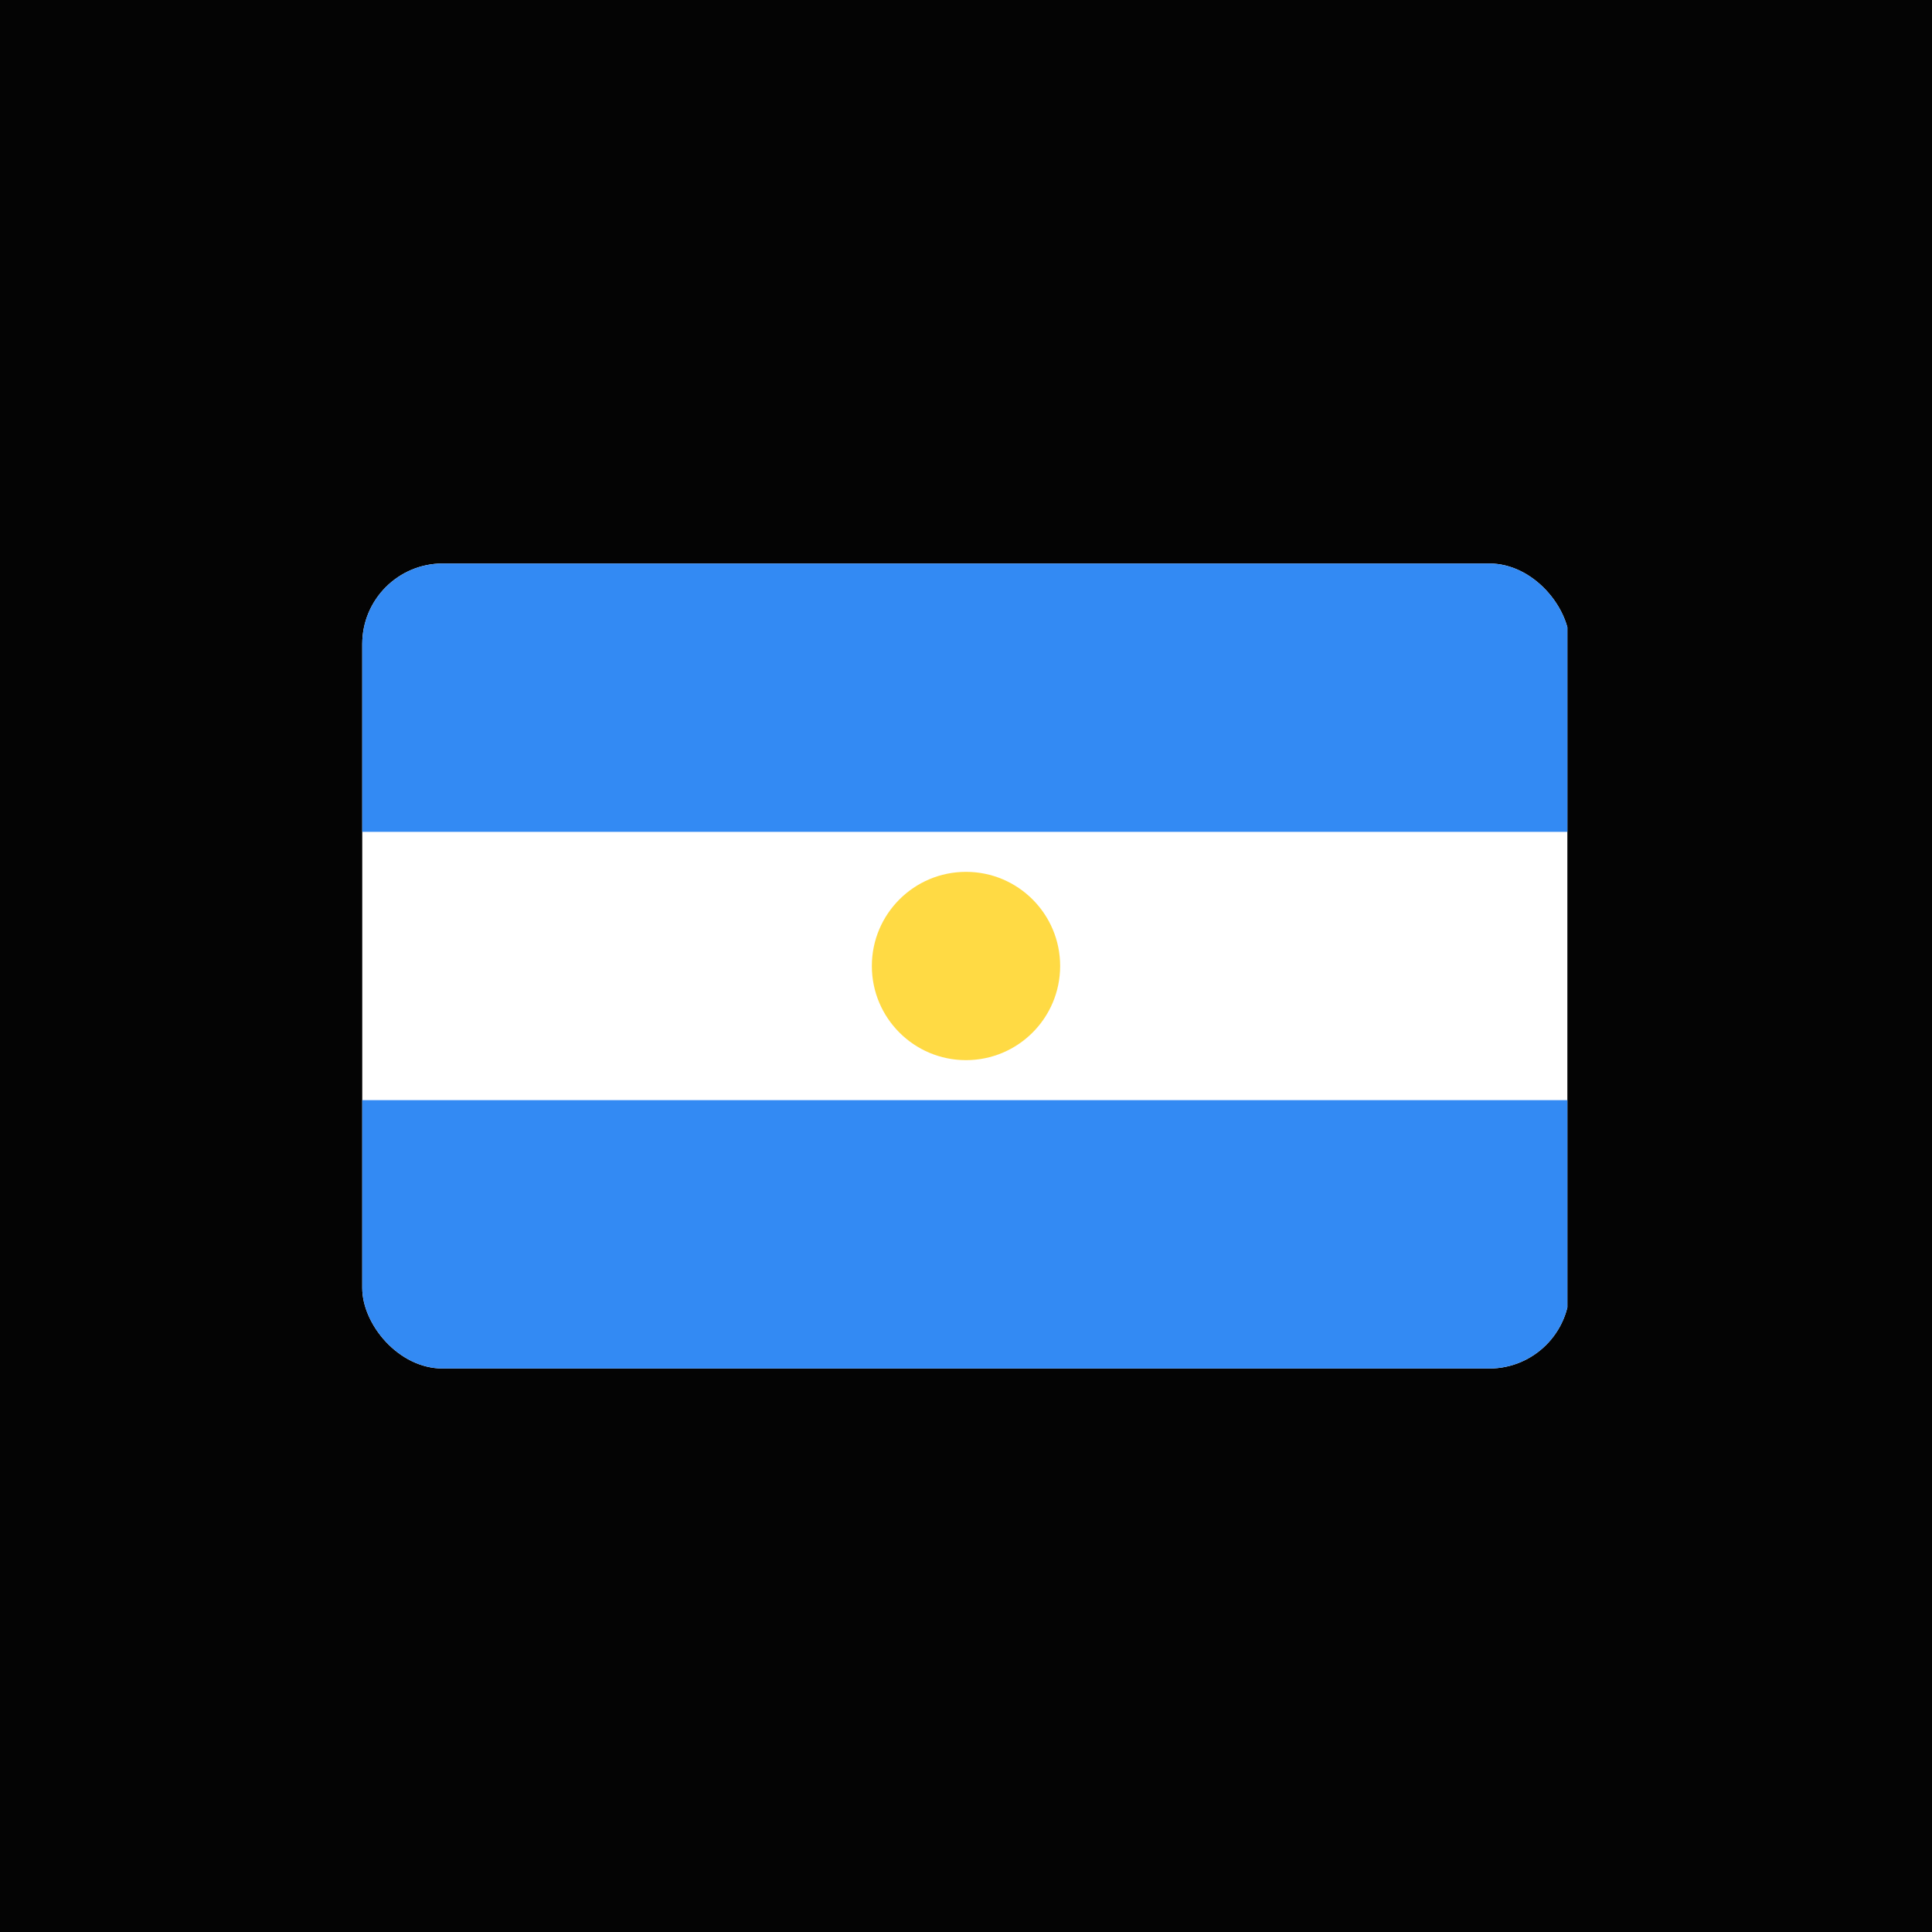 <svg viewBox="0 0 48 48" fill="none" xmlns="http://www.w3.org/2000/svg">
<rect x="0" y="0" width="48" height="48" fill="#333333" stroke="none"/>
<g clip-path="url(#clip0_34_192)">
<path d="M0 0H48V48H0V0Z" fill="#040404"/>
<g clip-path="url(#clip1_34_192)">
<path d="M9 14H38.941V34H9V14Z" fill="white"/>
<path d="M9 14H38.941V20.667H9V14ZM9 27.333H38.941V34H9V27.333Z" fill="#338AF3"/>
<path d="M24 26.339C25.292 26.339 26.339 25.292 26.339 24C26.339 22.708 25.292 21.661 24 21.661C22.708 21.661 21.661 22.708 21.661 24C21.661 25.292 22.708 26.339 24 26.339Z" fill="#FFDA44"/>
</g>
</g>
<defs>
<clipPath id="clip0_34_192">
<rect width="48" height="48" fill="white"/>
</clipPath>
<clipPath id="clip1_34_192">
<rect x="9" y="14" width="30" height="20" rx="2" fill="white"/>
</clipPath>
</defs>
</svg>
